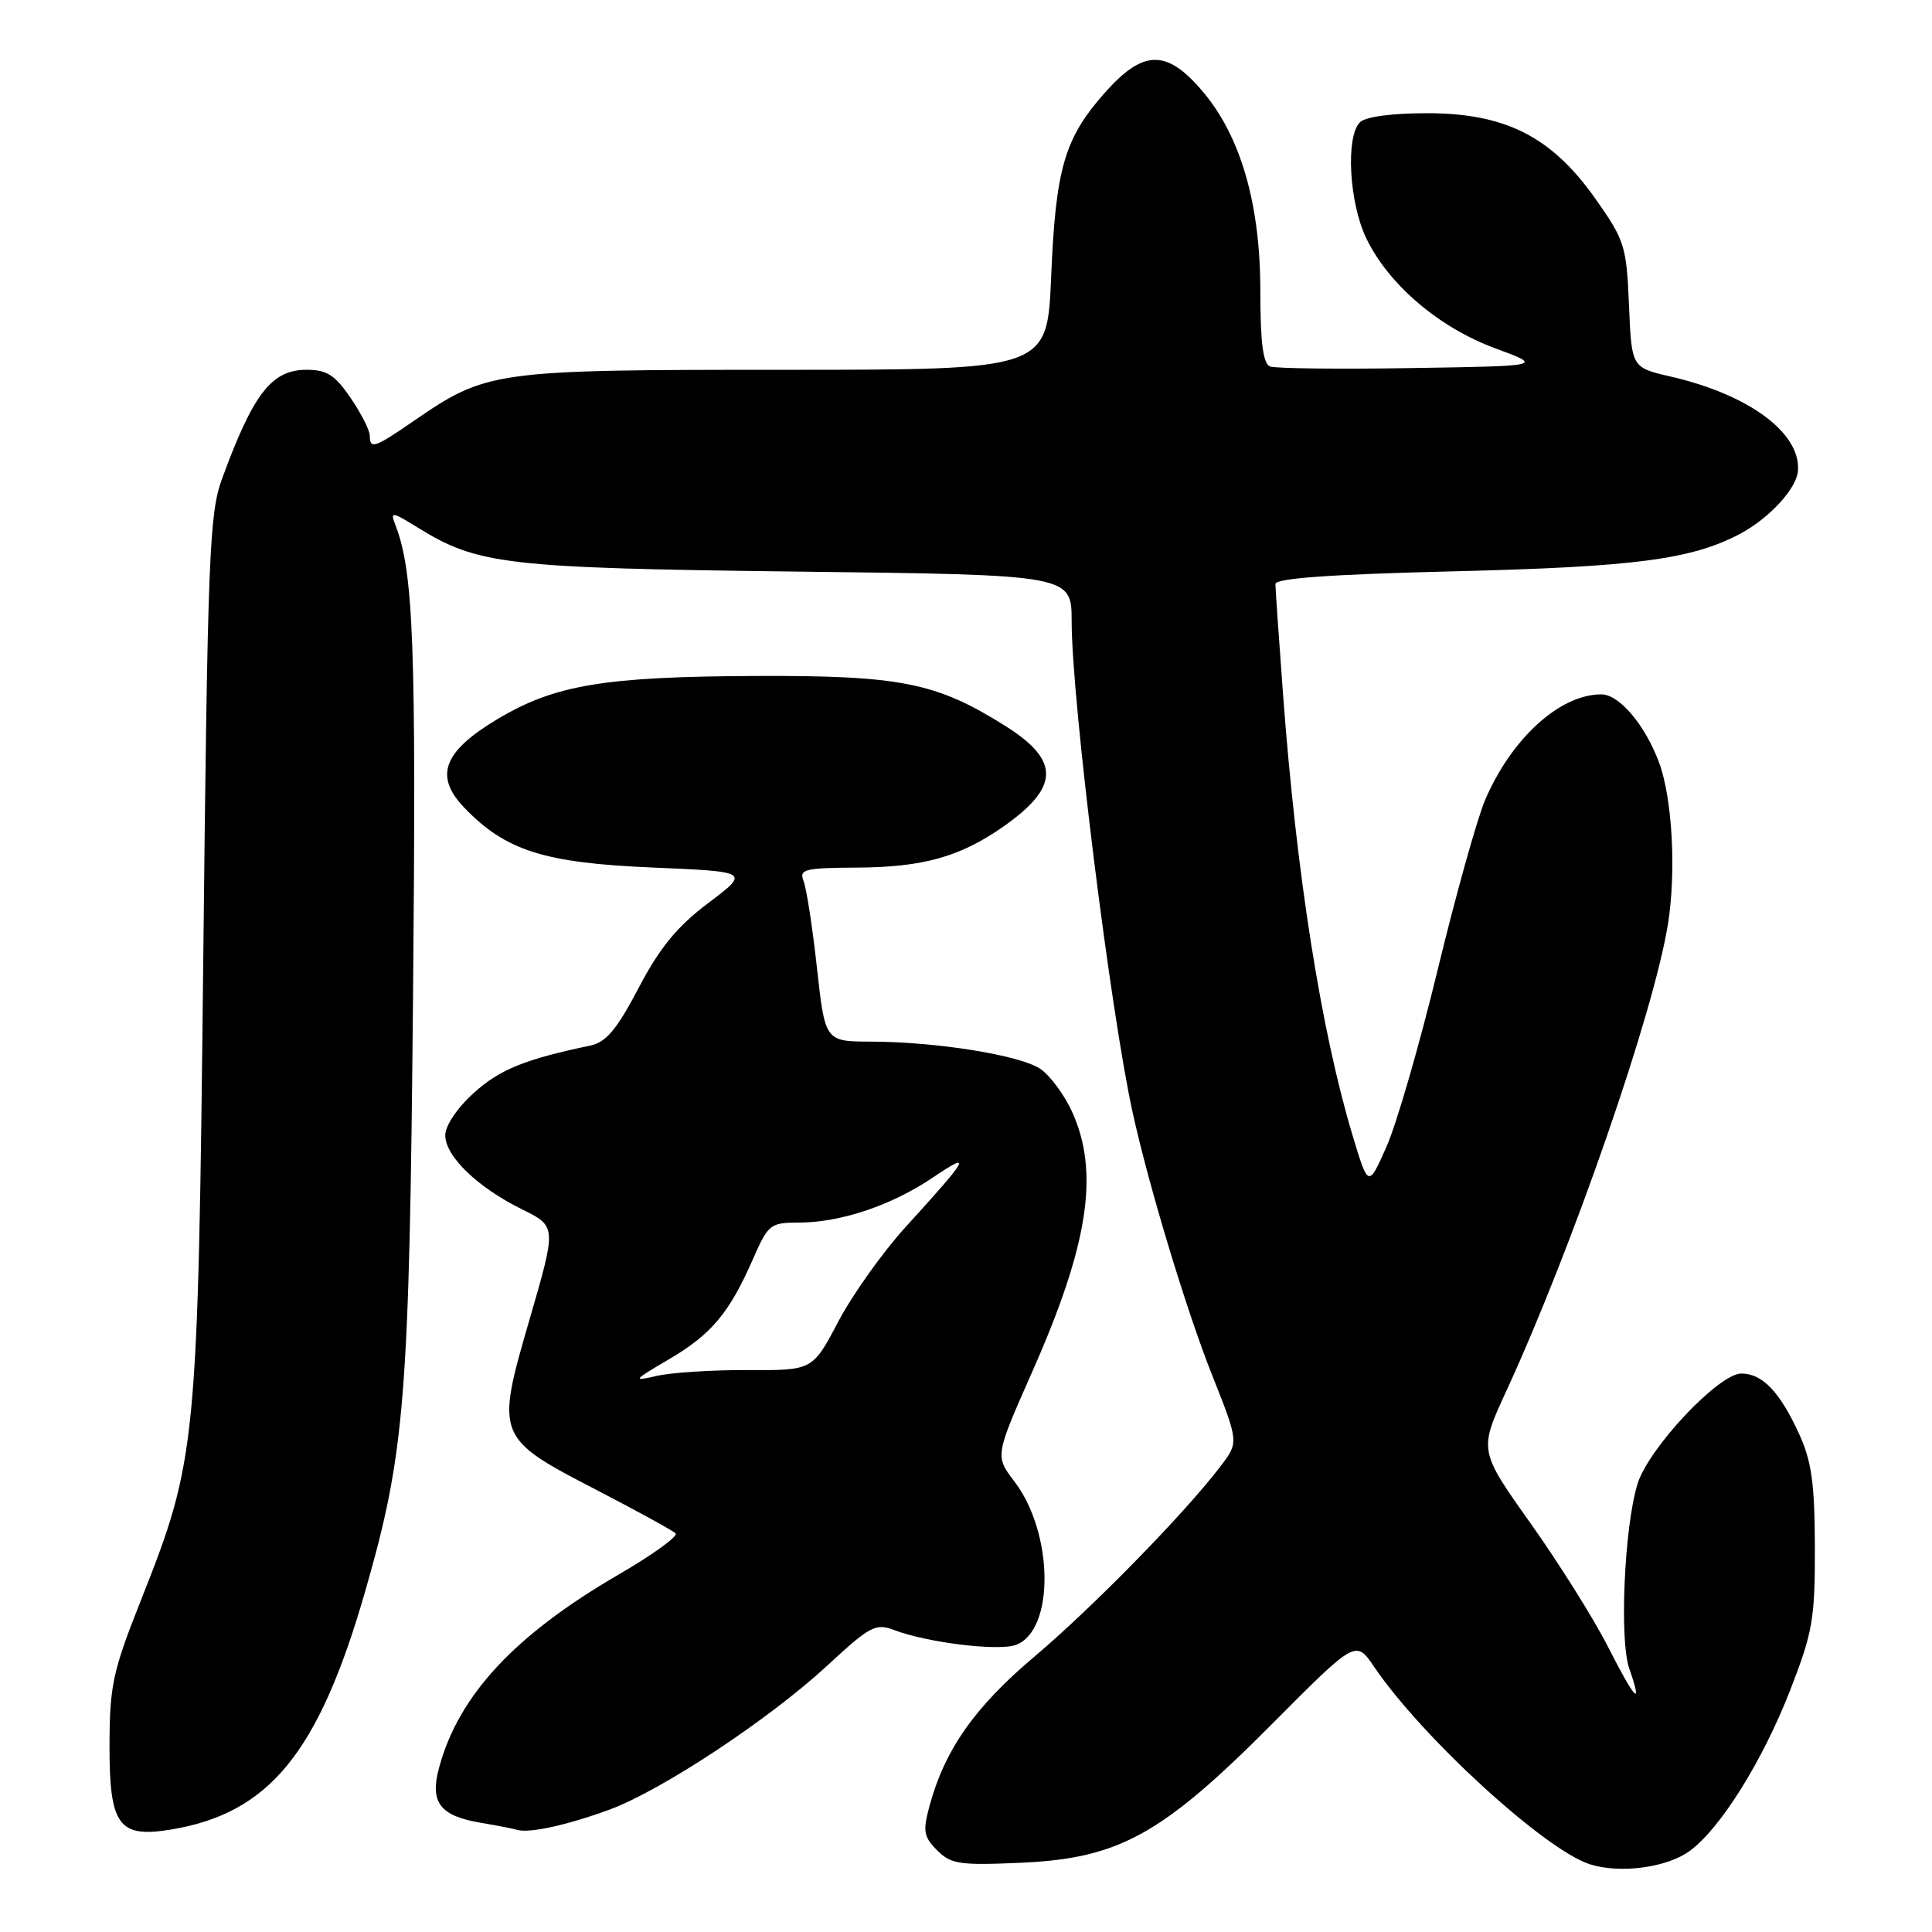 <?xml version="1.0" encoding="UTF-8" standalone="no"?>
<!DOCTYPE svg PUBLIC "-//W3C//DTD SVG 1.1//EN" "http://www.w3.org/Graphics/SVG/1.1/DTD/svg11.dtd" >
<svg xmlns="http://www.w3.org/2000/svg" xmlns:xlink="http://www.w3.org/1999/xlink" version="1.1" viewBox="0 0 256 256">
 <g >
 <path fill="currentColor"
d=" M 223.91 245.25 C 227.96 242.29 233.57 233.30 237.19 224.00 C 240.20 216.28 240.50 214.53 240.48 205.00 C 240.46 196.54 240.05 193.62 238.38 189.98 C 235.84 184.43 233.52 182.00 230.74 182.00 C 227.73 182.00 218.42 191.92 216.97 196.65 C 215.23 202.37 214.56 217.31 215.89 221.10 C 217.73 226.39 216.67 225.30 213.06 218.19 C 211.19 214.51 206.58 207.16 202.81 201.85 C 195.96 192.20 195.96 192.20 199.58 184.35 C 208.37 165.26 219.13 134.21 221.01 122.45 C 222.13 115.49 221.59 105.73 219.82 101.00 C 217.97 96.04 214.55 92.01 212.20 92.01 C 206.71 91.99 200.30 97.81 196.79 105.99 C 195.73 108.47 192.90 118.60 190.50 128.50 C 188.10 138.40 185.05 148.95 183.72 151.94 C 181.31 157.37 181.31 157.37 179.22 150.44 C 175.04 136.51 171.78 115.83 170.01 92.00 C 169.46 84.58 169.00 78.00 169.00 77.39 C 169.00 76.62 176.36 76.10 192.75 75.70 C 216.55 75.12 224.10 74.14 230.50 70.77 C 234.41 68.71 238.07 64.75 238.24 62.38 C 238.61 57.36 231.75 52.28 221.35 49.89 C 216.19 48.70 216.19 48.70 215.85 40.42 C 215.52 32.58 215.28 31.83 211.39 26.32 C 205.58 18.10 199.47 15.00 189.09 15.00 C 184.44 15.00 180.93 15.47 180.20 16.20 C 178.28 18.12 178.77 26.88 181.05 31.60 C 184.02 37.73 190.67 43.40 198.12 46.15 C 204.50 48.50 204.50 48.50 187.04 48.77 C 177.43 48.93 168.99 48.83 168.29 48.56 C 167.36 48.20 167.00 45.38 167.00 38.55 C 167.00 26.98 164.38 17.98 159.29 12.03 C 154.53 6.46 151.44 6.55 146.28 12.42 C 141.03 18.39 139.88 22.36 139.28 36.75 C 138.76 49.00 138.76 49.00 103.89 49.00 C 65.29 49.00 64.52 49.11 54.73 55.84 C 49.62 59.36 49.00 59.56 49.00 57.73 C 49.00 57.03 47.86 54.78 46.46 52.73 C 44.39 49.69 43.32 49.00 40.62 49.00 C 35.99 49.00 33.55 52.15 29.40 63.50 C 27.74 68.05 27.51 73.75 26.94 126.50 C 26.23 191.82 26.09 193.30 18.69 212.00 C 14.92 221.50 14.53 223.34 14.51 231.33 C 14.50 241.83 15.72 243.54 22.50 242.45 C 35.66 240.33 42.22 232.31 48.40 210.82 C 53.67 192.49 54.24 185.31 54.73 131.98 C 55.16 85.32 54.80 75.77 52.39 69.56 C 51.69 67.75 51.89 67.77 55.34 69.90 C 63.33 74.84 67.04 75.27 105.75 75.74 C 142.00 76.17 142.00 76.17 142.00 82.34 C 142.00 92.75 147.13 134.01 150.10 147.50 C 152.27 157.33 157.21 173.65 160.65 182.31 C 164.15 191.12 164.15 191.12 161.71 194.31 C 156.95 200.56 144.78 212.99 137.09 219.49 C 129.16 226.18 125.19 231.83 123.16 239.31 C 122.26 242.64 122.39 243.39 124.18 245.18 C 126.02 247.02 127.17 247.19 135.36 246.82 C 148.29 246.24 153.99 243.08 168.58 228.41 C 179.65 217.28 179.65 217.28 182.08 220.86 C 188.41 230.21 204.73 245.14 210.68 247.03 C 214.69 248.30 220.89 247.47 223.91 245.25 Z  M 80.75 239.79 C 87.67 237.24 101.96 227.79 109.65 220.67 C 115.25 215.48 116.03 215.06 118.45 215.98 C 122.90 217.67 132.34 218.82 134.64 217.95 C 139.76 216.00 139.63 203.14 134.41 196.30 C 131.84 192.92 131.84 192.92 136.80 181.71 C 144.24 164.90 145.70 155.35 142.06 147.33 C 141.02 145.03 139.10 142.46 137.80 141.60 C 135.04 139.80 124.13 138.05 115.41 138.02 C 109.33 138.00 109.33 138.00 108.25 128.25 C 107.66 122.89 106.86 117.71 106.48 116.75 C 105.86 115.18 106.57 115.00 113.64 114.96 C 122.26 114.91 127.17 113.54 132.80 109.63 C 140.42 104.33 140.53 100.80 133.21 96.19 C 124.05 90.43 119.33 89.49 100.00 89.57 C 80.02 89.66 73.50 90.75 65.91 95.29 C 58.73 99.58 57.51 102.83 61.50 107.00 C 66.97 112.71 72.08 114.34 86.41 114.95 C 99.36 115.50 99.36 115.50 93.86 119.65 C 89.71 122.78 87.44 125.54 84.63 130.89 C 81.71 136.45 80.31 138.11 78.20 138.55 C 69.60 140.34 66.21 141.72 62.80 144.80 C 60.59 146.79 59.00 149.16 59.00 150.43 C 59.00 153.21 63.27 157.33 69.17 160.24 C 73.75 162.50 73.75 162.50 70.17 174.83 C 65.65 190.38 65.70 190.53 79.18 197.50 C 84.49 200.25 89.15 202.81 89.52 203.18 C 89.89 203.55 86.50 206.01 81.98 208.63 C 68.18 216.65 60.75 224.65 58.17 234.26 C 56.93 238.85 58.30 240.63 63.78 241.54 C 65.83 241.88 67.95 242.30 68.50 242.46 C 70.12 242.95 75.12 241.85 80.75 239.79 Z  M 88.66 180.10 C 94.30 176.78 96.64 173.98 99.81 166.75 C 101.78 162.25 102.09 162.00 105.78 162.00 C 111.37 162.00 118.12 159.74 123.64 156.01 C 128.92 152.45 128.44 153.32 120.02 162.56 C 116.98 165.90 112.96 171.54 111.08 175.11 C 107.67 181.59 107.67 181.59 99.08 181.54 C 94.36 181.52 88.92 181.87 87.00 182.32 C 83.74 183.07 83.86 182.92 88.66 180.10 Z "/>
</g>
</svg>